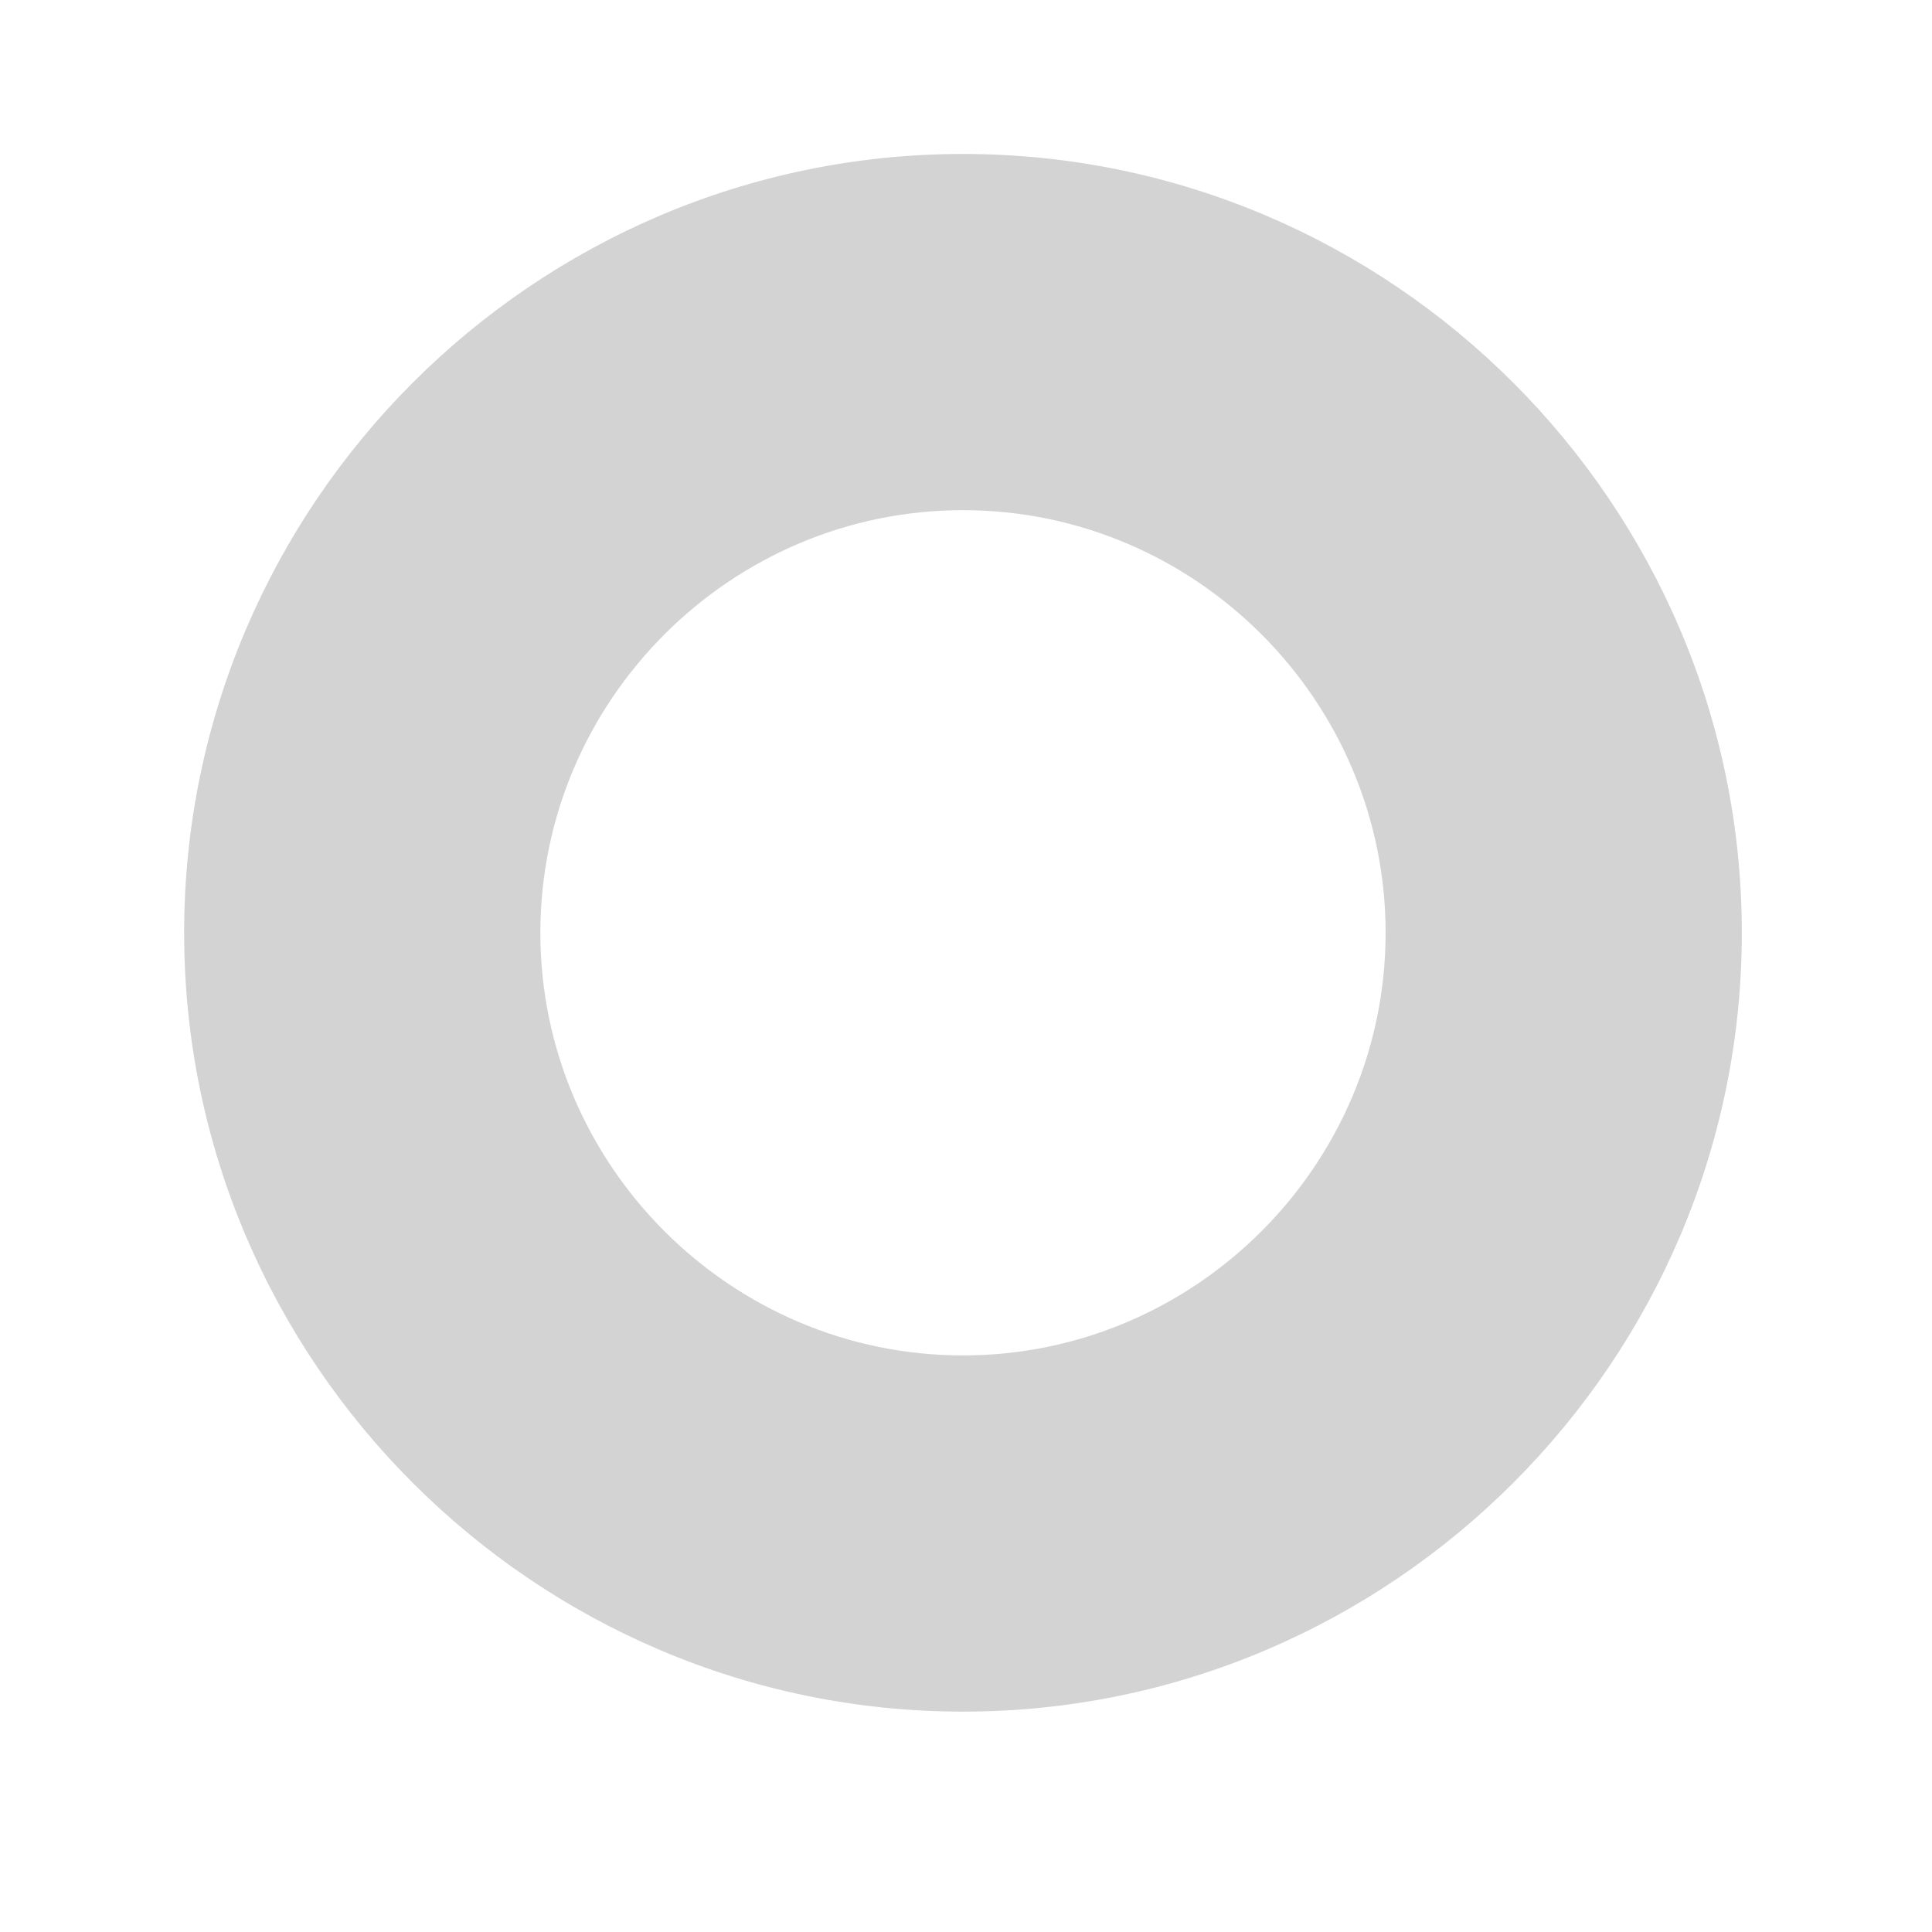 <?xml version="1.0" encoding="utf-8"?>
<!-- Generator: Adobe Illustrator 22.1.0, SVG Export Plug-In . SVG Version: 6.00 Build 0)  -->
<svg version="1.1" id="Layer_1" xmlns="http://www.w3.org/2000/svg" xmlns:xlink="http://www.w3.org/1999/xlink" x="0px" y="0px"
	 width="64" height="64"
	 viewBox="0 0 64 64" style="enable-background:new 0 0 64 64;" xml:space="preserve">
<style type="text/css">
	.st0{fill:#D3D3D3;}
</style>
<g id="V2">
	<path class="st0" d="M31.9,5.1C17.7,5.1,6.1,16.7,6.1,30.9s11.6,25.8,25.8,25.8s25.8-11.6,25.8-25.8S46.1,5.1,31.9,5.1L31.9,5.1z
		 M31.9,44.9c-7.7,0-14-6.3-14-14s6.3-14,14-14s14,6.3,14,14S39.6,44.9,31.9,44.9z"/>
</g>
</svg>
